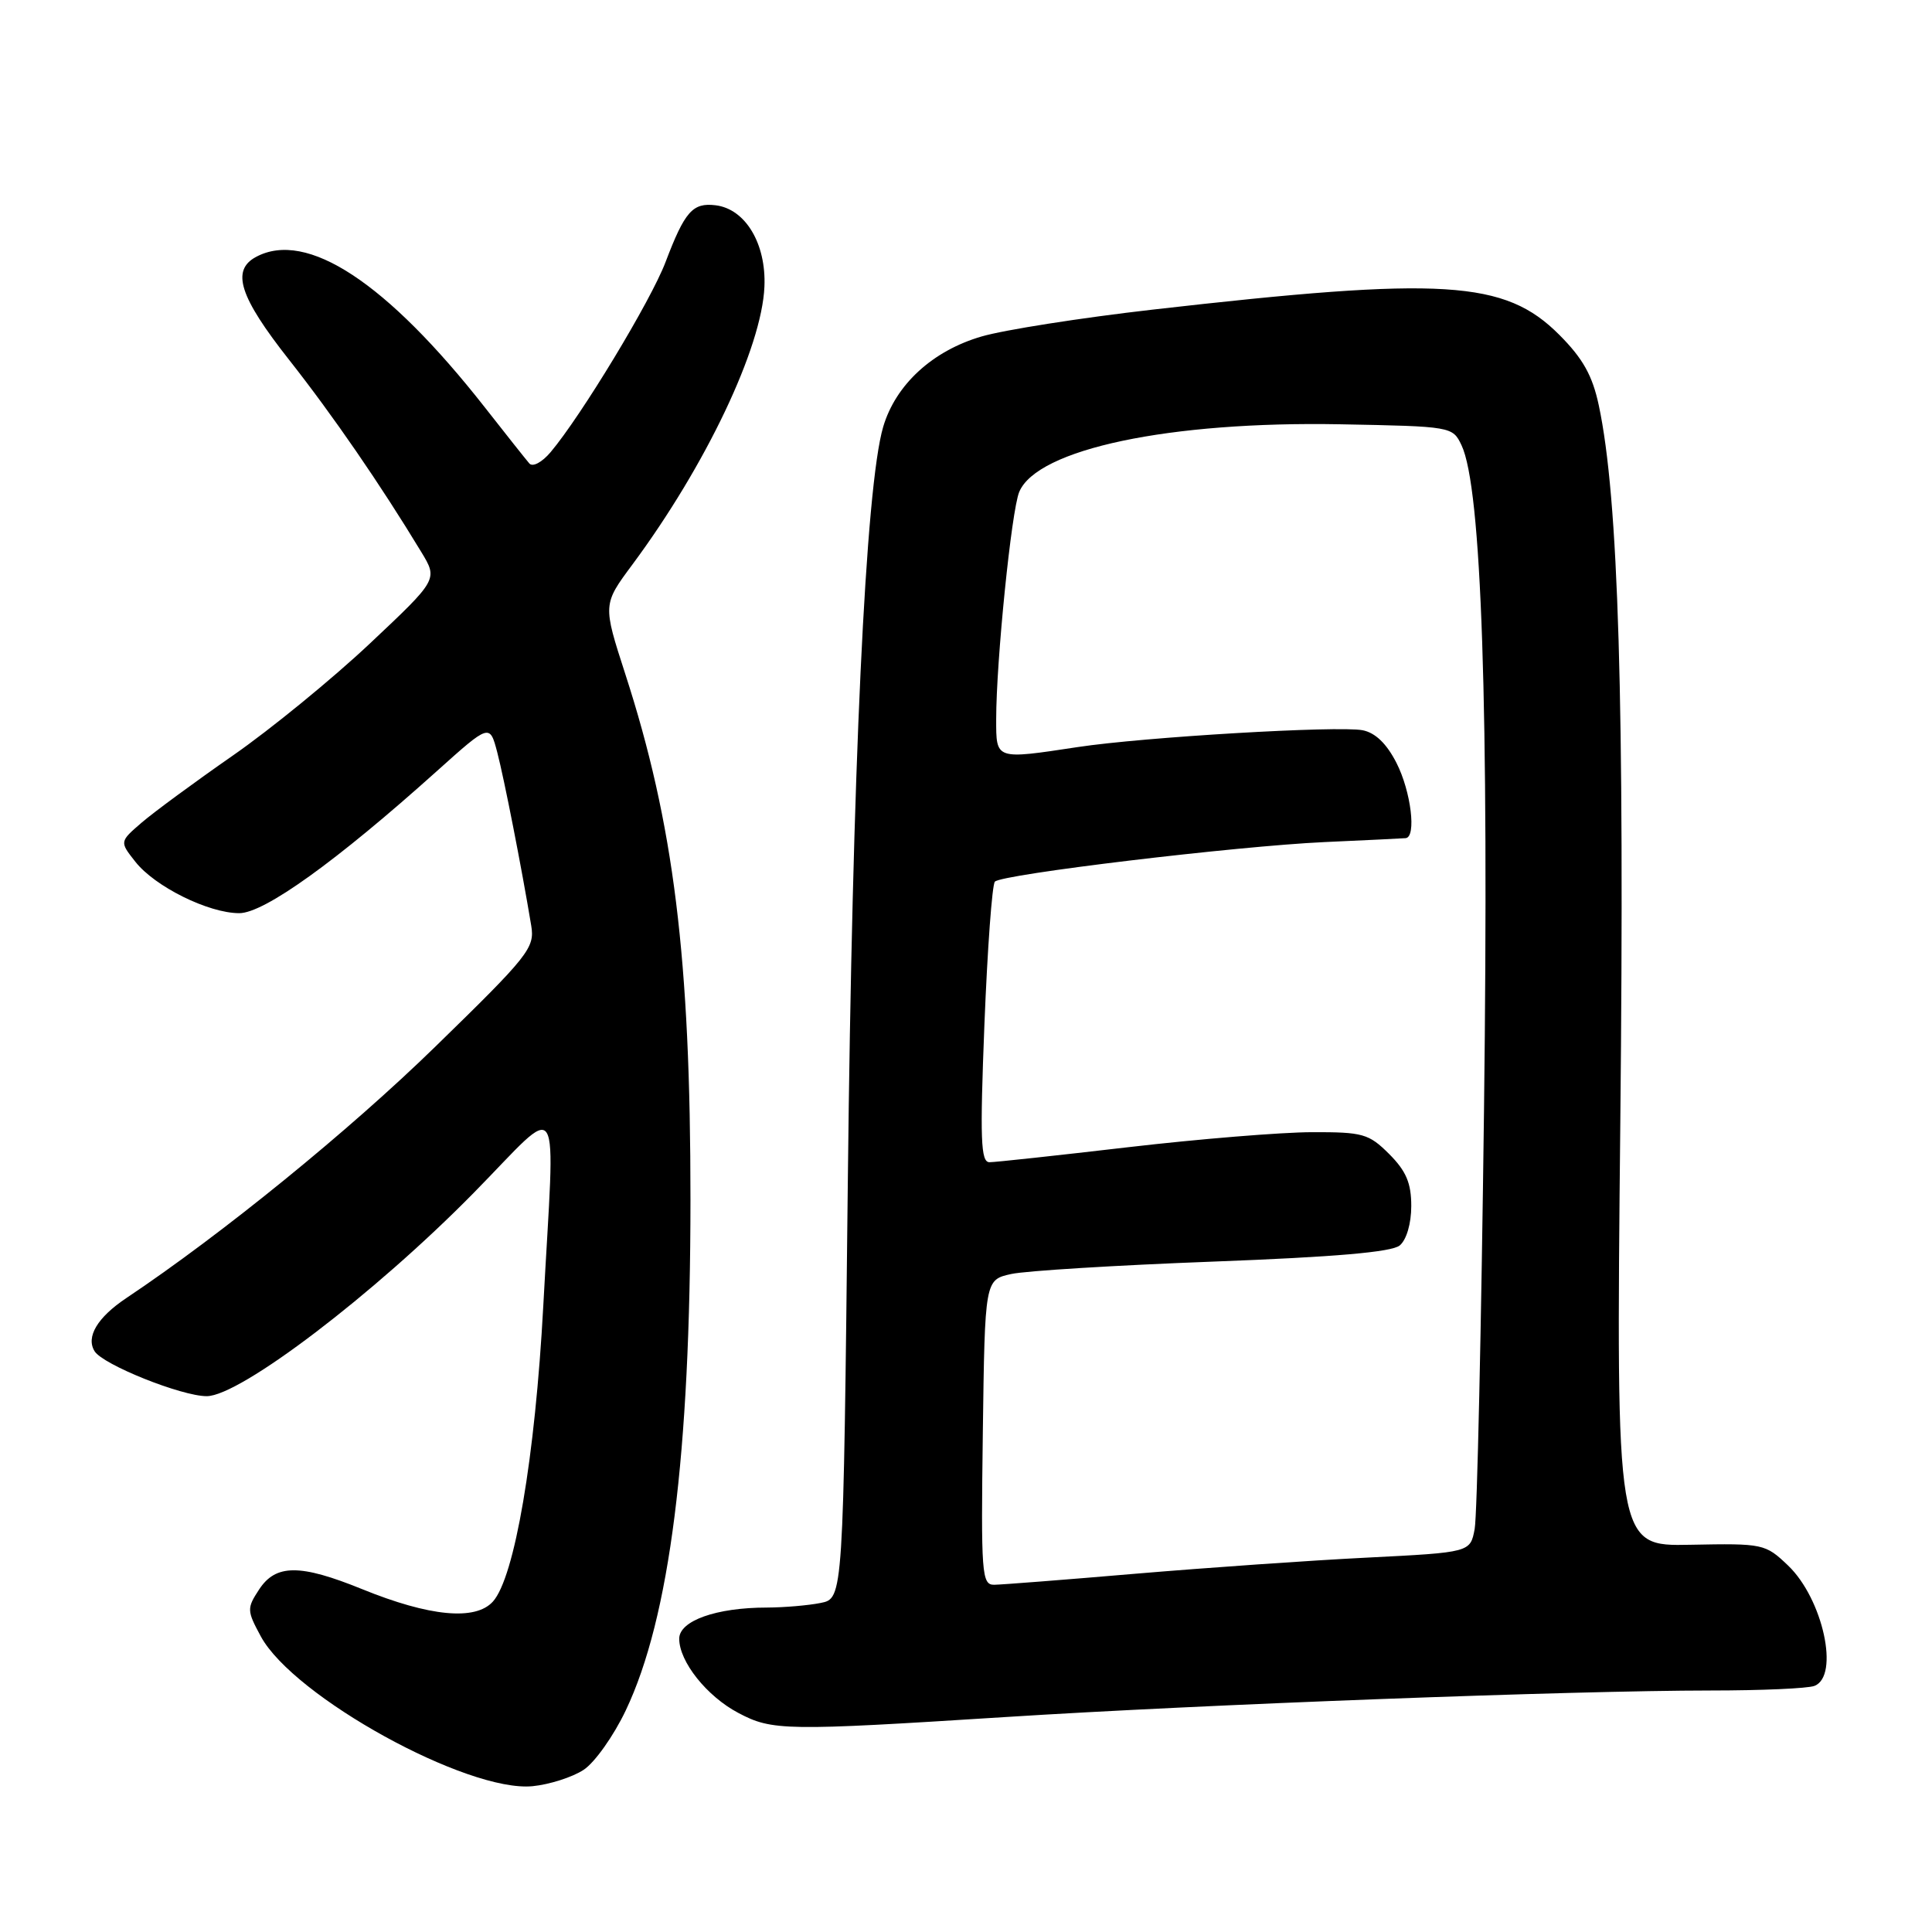 <?xml version="1.0" encoding="UTF-8" standalone="no"?>
<!DOCTYPE svg PUBLIC "-//W3C//DTD SVG 1.1//EN" "http://www.w3.org/Graphics/SVG/1.1/DTD/svg11.dtd" >
<svg xmlns="http://www.w3.org/2000/svg" xmlns:xlink="http://www.w3.org/1999/xlink" version="1.1" viewBox="0 0 256 256">
 <g >
 <path fill="currentColor"
d=" M 77.32 234.52 C 78.80 233.56 81.32 230.00 82.92 226.63 C 88.74 214.40 91.48 192.72 91.49 159.00 C 91.50 127.00 89.28 109.14 82.85 89.30 C 79.87 80.09 79.87 80.09 83.80 74.80 C 93.52 61.69 100.95 46.08 101.29 37.99 C 101.54 32.29 98.77 27.68 94.82 27.20 C 91.78 26.83 90.74 28.01 88.19 34.72 C 86.26 39.83 77.01 55.11 72.96 59.91 C 71.81 61.27 70.58 61.92 70.14 61.41 C 69.71 60.91 67.06 57.58 64.26 54.00 C 51.24 37.41 40.65 30.44 33.93 34.04 C 30.60 35.82 31.73 39.33 38.30 47.67 C 44.12 55.06 50.40 64.19 55.82 73.14 C 58.03 76.78 58.03 76.78 49.01 85.27 C 44.05 89.94 35.87 96.63 30.83 100.13 C 25.80 103.63 20.36 107.63 18.76 109.01 C 15.84 111.53 15.84 111.53 17.93 114.18 C 20.52 117.48 27.63 121.00 31.70 121.00 C 35.01 121.00 44.55 114.15 57.87 102.19 C 64.89 95.89 64.89 95.89 65.89 99.69 C 66.80 103.18 69.11 114.93 70.39 122.65 C 70.88 125.60 70.08 126.61 57.70 138.67 C 46.27 149.82 29.39 163.55 16.74 172.00 C 12.91 174.56 11.36 177.15 12.53 179.04 C 13.63 180.83 24.05 185.00 27.39 185.00 C 31.81 185.00 49.61 171.45 62.74 158.09 C 74.72 145.91 73.55 144.02 71.99 173.00 C 70.91 193.11 68.19 209.02 65.31 212.22 C 62.99 214.78 56.93 214.21 47.96 210.56 C 39.76 207.23 36.54 207.24 34.33 210.62 C 32.70 213.11 32.71 213.41 34.56 216.83 C 38.88 224.82 61.91 237.52 70.57 236.68 C 72.80 236.46 75.84 235.49 77.32 234.52 Z  M 133.18 227.52 C 159.51 225.84 208.38 224.01 226.67 224.00 C 233.36 224.00 239.55 223.73 240.42 223.39 C 243.79 222.10 241.55 211.86 236.93 207.44 C 233.91 204.56 233.65 204.50 223.99 204.69 C 214.13 204.89 214.13 204.89 214.70 148.69 C 215.27 92.82 214.47 65.99 211.85 53.72 C 211.01 49.76 209.74 47.50 206.62 44.37 C 199.39 37.12 191.30 36.62 152.70 41.03 C 143.25 42.11 133.07 43.71 130.08 44.58 C 123.58 46.47 118.69 50.95 117.03 56.55 C 114.69 64.45 112.93 102.00 112.34 156.65 C 111.74 211.80 111.74 211.80 108.74 212.40 C 107.10 212.73 103.89 213.00 101.62 213.01 C 94.91 213.01 90.00 214.76 90.00 217.14 C 90.00 220.18 93.66 224.77 97.83 226.97 C 102.32 229.35 104.02 229.37 133.18 227.52 Z  M 130.23 189.79 C 130.50 169.58 130.50 169.58 134.00 168.81 C 135.93 168.39 147.95 167.65 160.72 167.17 C 176.90 166.56 184.40 165.91 185.47 165.03 C 186.37 164.28 187.00 162.13 187.00 159.80 C 187.00 156.76 186.32 155.17 184.08 152.92 C 181.37 150.22 180.60 150.00 173.83 150.02 C 169.80 150.03 158.85 150.92 149.50 152.01 C 140.15 153.10 131.88 154.00 131.11 154.00 C 129.95 154.00 129.84 151.00 130.44 135.75 C 130.84 125.71 131.46 117.19 131.83 116.82 C 132.80 115.84 163.78 112.12 175.50 111.58 C 181.00 111.33 185.84 111.10 186.25 111.06 C 187.71 110.94 186.97 104.87 185.04 101.09 C 183.74 98.54 182.24 97.09 180.55 96.76 C 177.30 96.14 151.58 97.66 142.81 98.99 C 131.84 100.65 132.00 100.70 132.00 95.30 C 132.00 87.62 134.02 67.68 135.05 65.19 C 137.41 59.50 154.97 55.80 177.59 56.22 C 192.37 56.50 192.48 56.52 193.66 59.00 C 196.32 64.60 197.30 93.49 196.64 147.00 C 196.28 175.88 195.73 200.90 195.40 202.60 C 194.82 205.70 194.82 205.70 181.19 206.39 C 173.70 206.76 159.91 207.73 150.54 208.52 C 141.17 209.32 132.70 209.98 131.73 209.99 C 130.08 210.00 129.98 208.57 130.23 189.79 Z "/>
</g>
</svg>